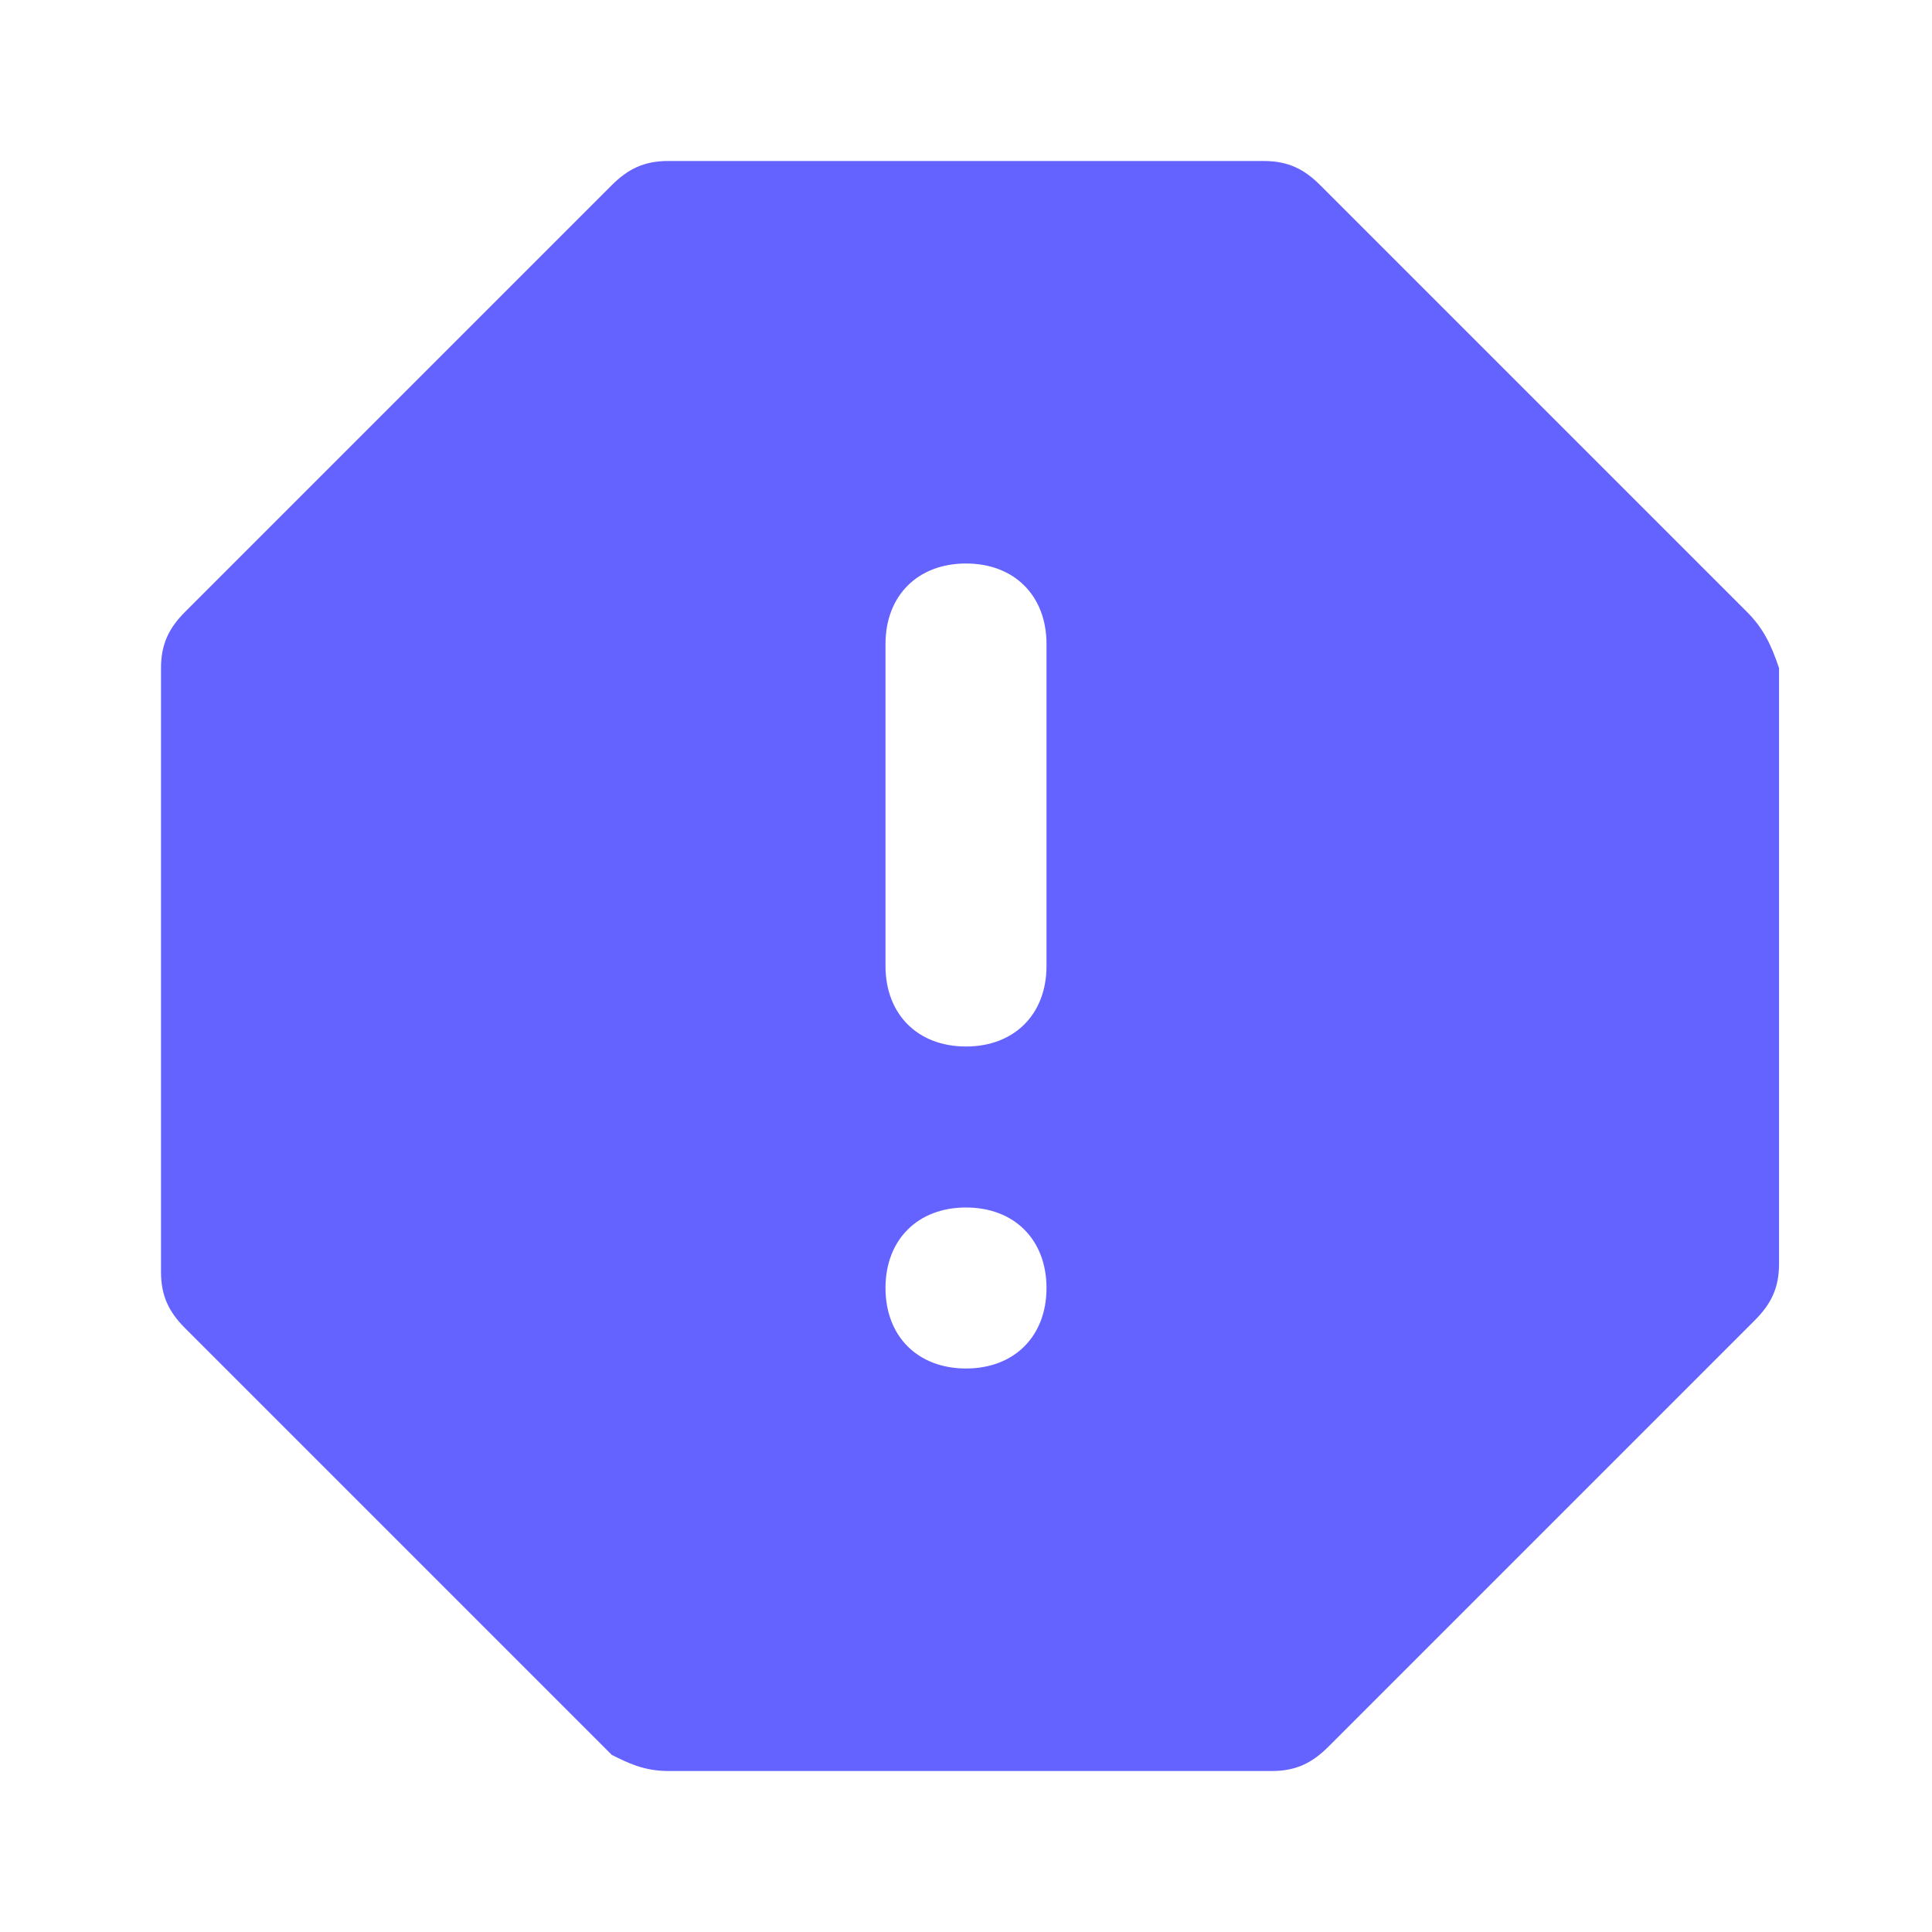 <svg xmlns="http://www.w3.org/2000/svg" enable-background="new 0 0 24 24" viewBox="0 0 24 24"><path fill="#6563ff" d="M21.7,7.6l-5.3-5.3C16.2,2.1,16,2,15.7,2H8.3C8,2,7.8,2.1,7.6,2.3L2.3,7.6C2.1,7.8,2,8,2,8.3v7.5c0,0.3,0.1,0.5,0.3,0.7l5.3,5.3C7.8,21.9,8,22,8.3,22h7.5c0.3,0,0.5-0.1,0.7-0.3l5.3-5.3c0.2-0.2,0.3-0.4,0.3-0.7V8.3C22,8,21.9,7.8,21.7,7.6z M12,17c-0.6,0-1-0.4-1-1s0.4-1,1-1s1,0.4,1,1S12.6,17,12,17z M13,12c0,0.6-0.4,1-1,1s-1-0.4-1-1V8c0-0.6,0.4-1,1-1s1,0.4,1,1V12z"/></svg>